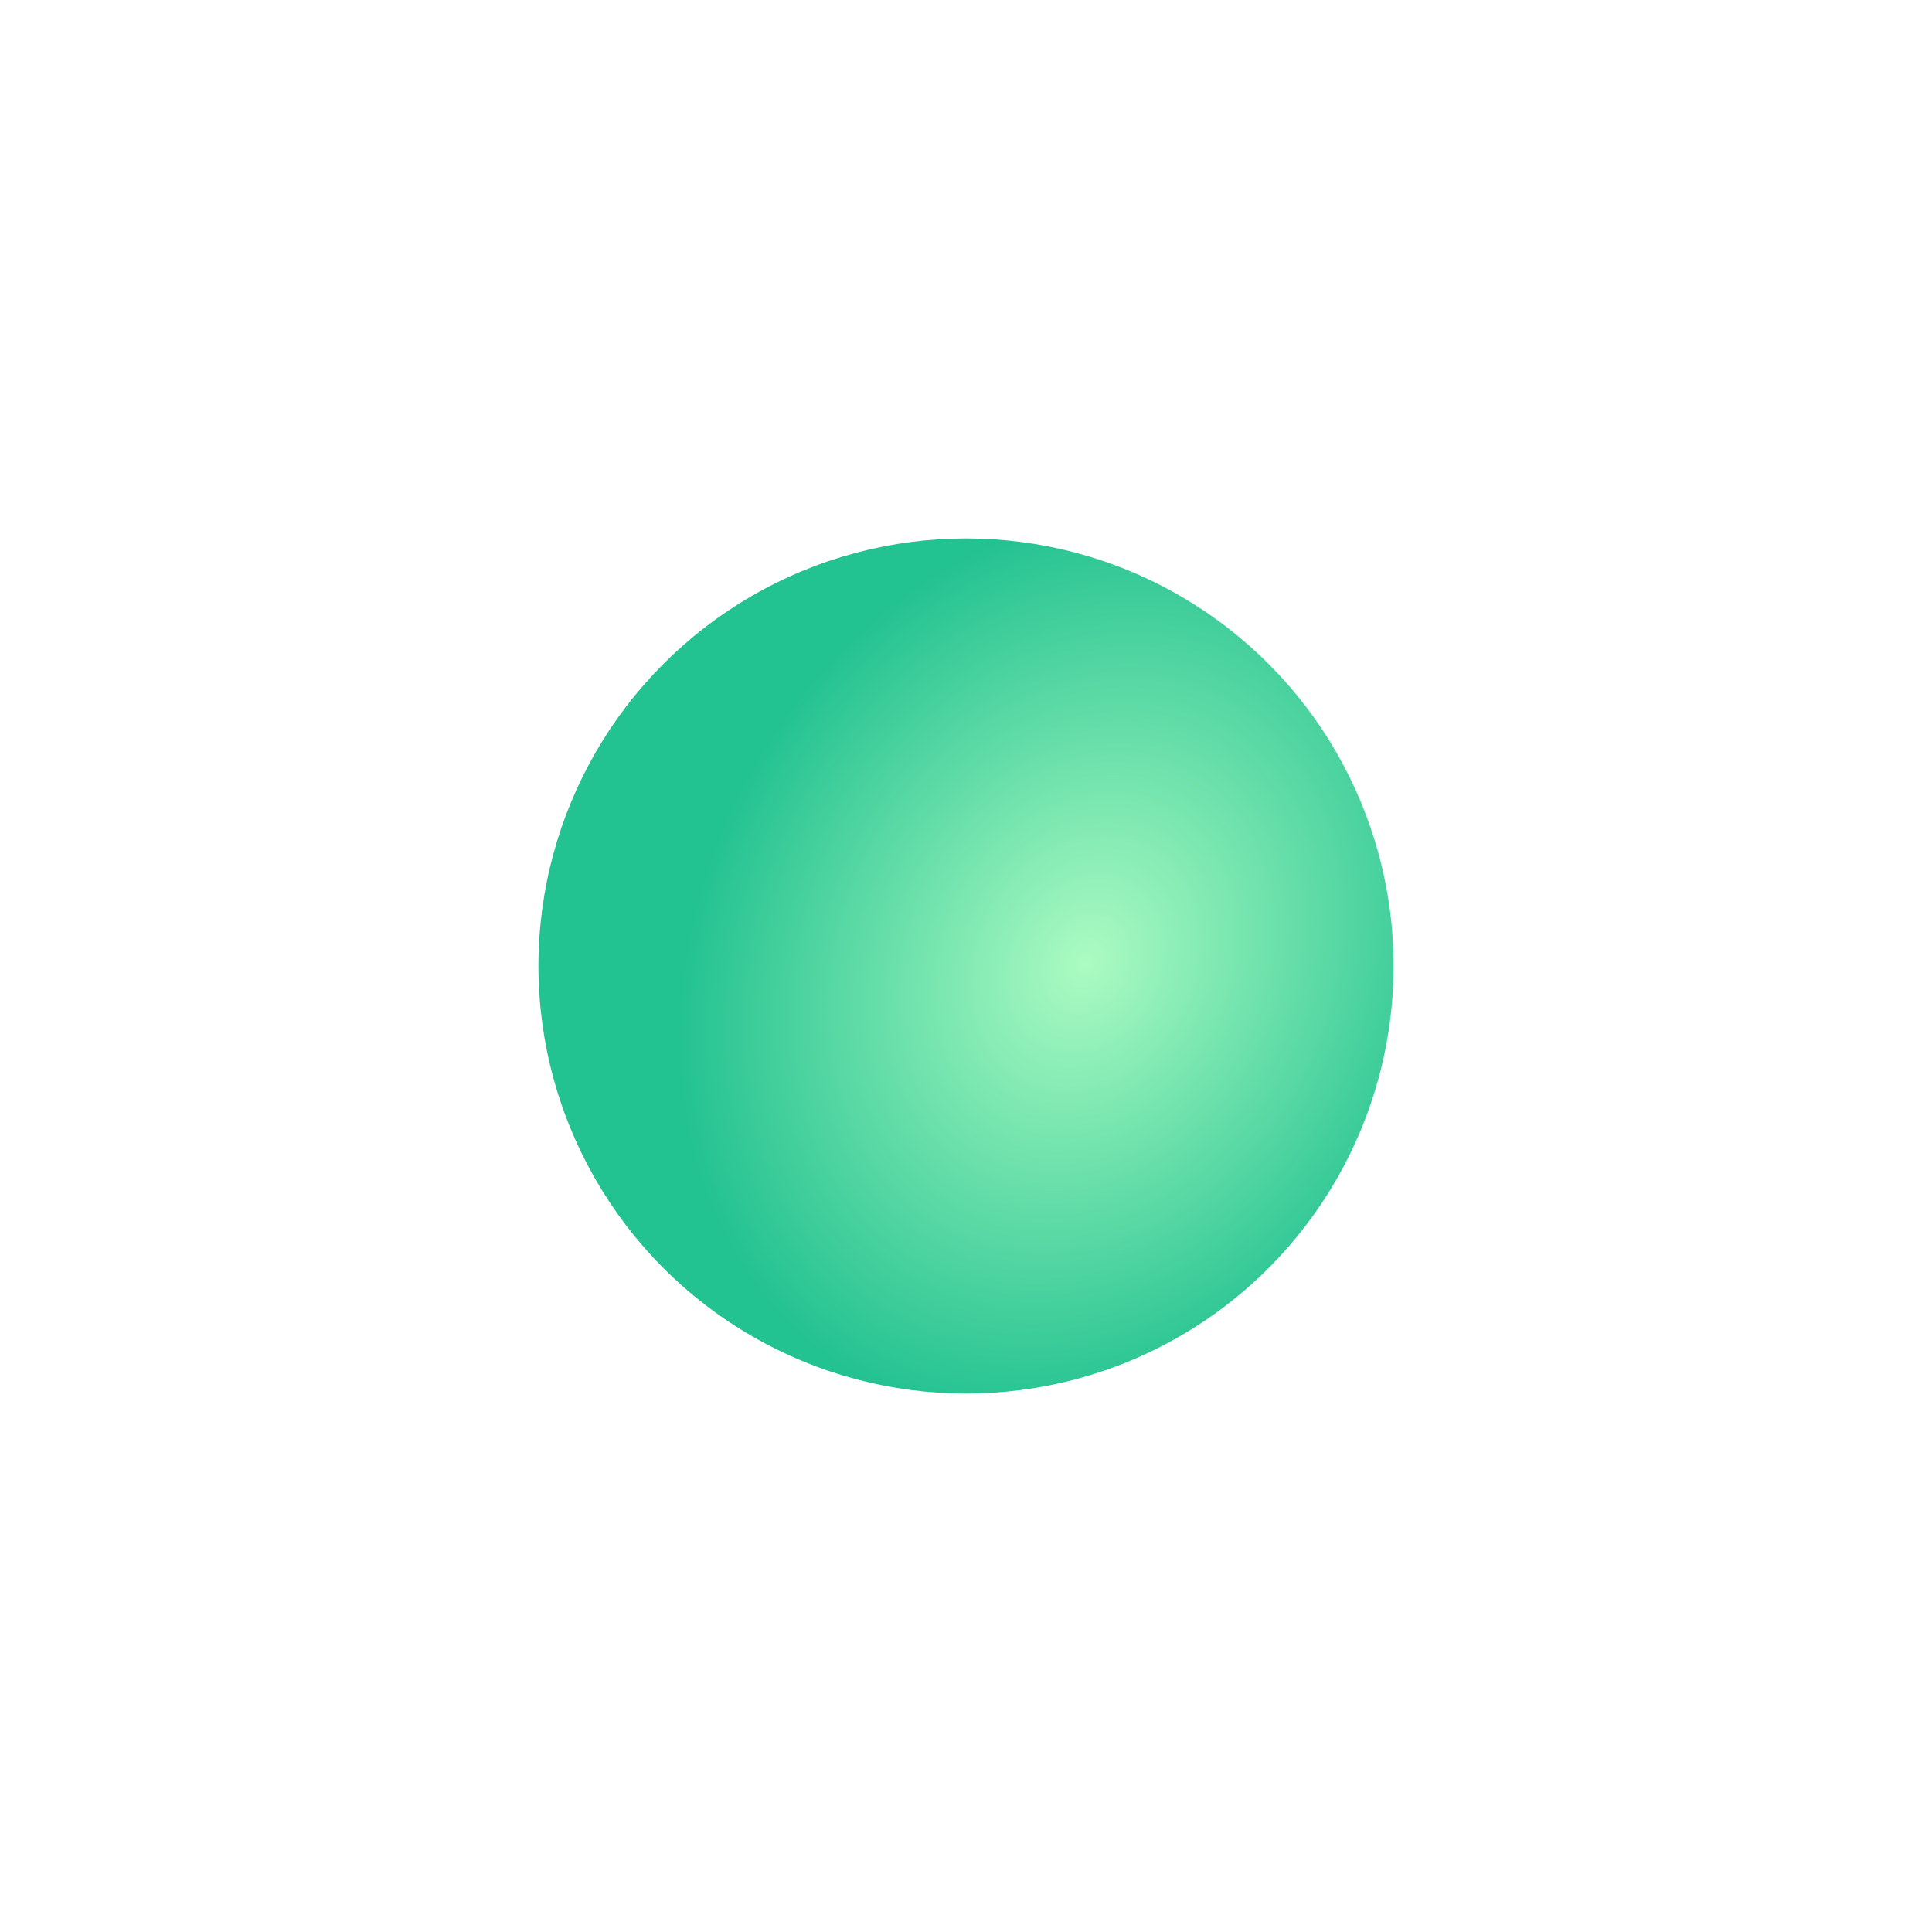 <svg width="183" height="183" viewBox="0 0 183 183" fill="none" xmlns="http://www.w3.org/2000/svg">
<g filter="url(#filter0_d_888_3)">
<circle cx="81.5" cy="56.5" r="40.5" fill="url(#paint0_radial_888_3)"/>
</g>
<defs>
<filter id="filter0_d_888_3" x="0" y="0" width="183" height="183" filterUnits="userSpaceOnUse" color-interpolation-filters="sRGB">
<feFlood flood-opacity="0" result="BackgroundImageFix"/>
<feColorMatrix in="SourceAlpha" type="matrix" values="0 0 0 0 0 0 0 0 0 0 0 0 0 0 0 0 0 0 127 0" result="hardAlpha"/>
<feOffset dx="10" dy="35"/>
<feGaussianBlur stdDeviation="25.5"/>
<feComposite in2="hardAlpha" operator="out"/>
<feColorMatrix type="matrix" values="0 0 0 0 0 0 0 0 0 0 0 0 0 0 0 0 0 0 0.25 0"/>
<feBlend mode="normal" in2="BackgroundImageFix" result="effect1_dropShadow_888_3"/>
<feBlend mode="normal" in="SourceGraphic" in2="effect1_dropShadow_888_3" result="shape"/>
</filter>
<radialGradient id="paint0_radial_888_3" cx="0" cy="0" r="1" gradientUnits="userSpaceOnUse" gradientTransform="translate(92.863 56.209) rotate(-151.607) scale(36.764 44.937)">
<stop stop-color="#ACFBC2"/>
<stop offset="1" stop-color="#23C291"/>
</radialGradient>
</defs>
</svg>
